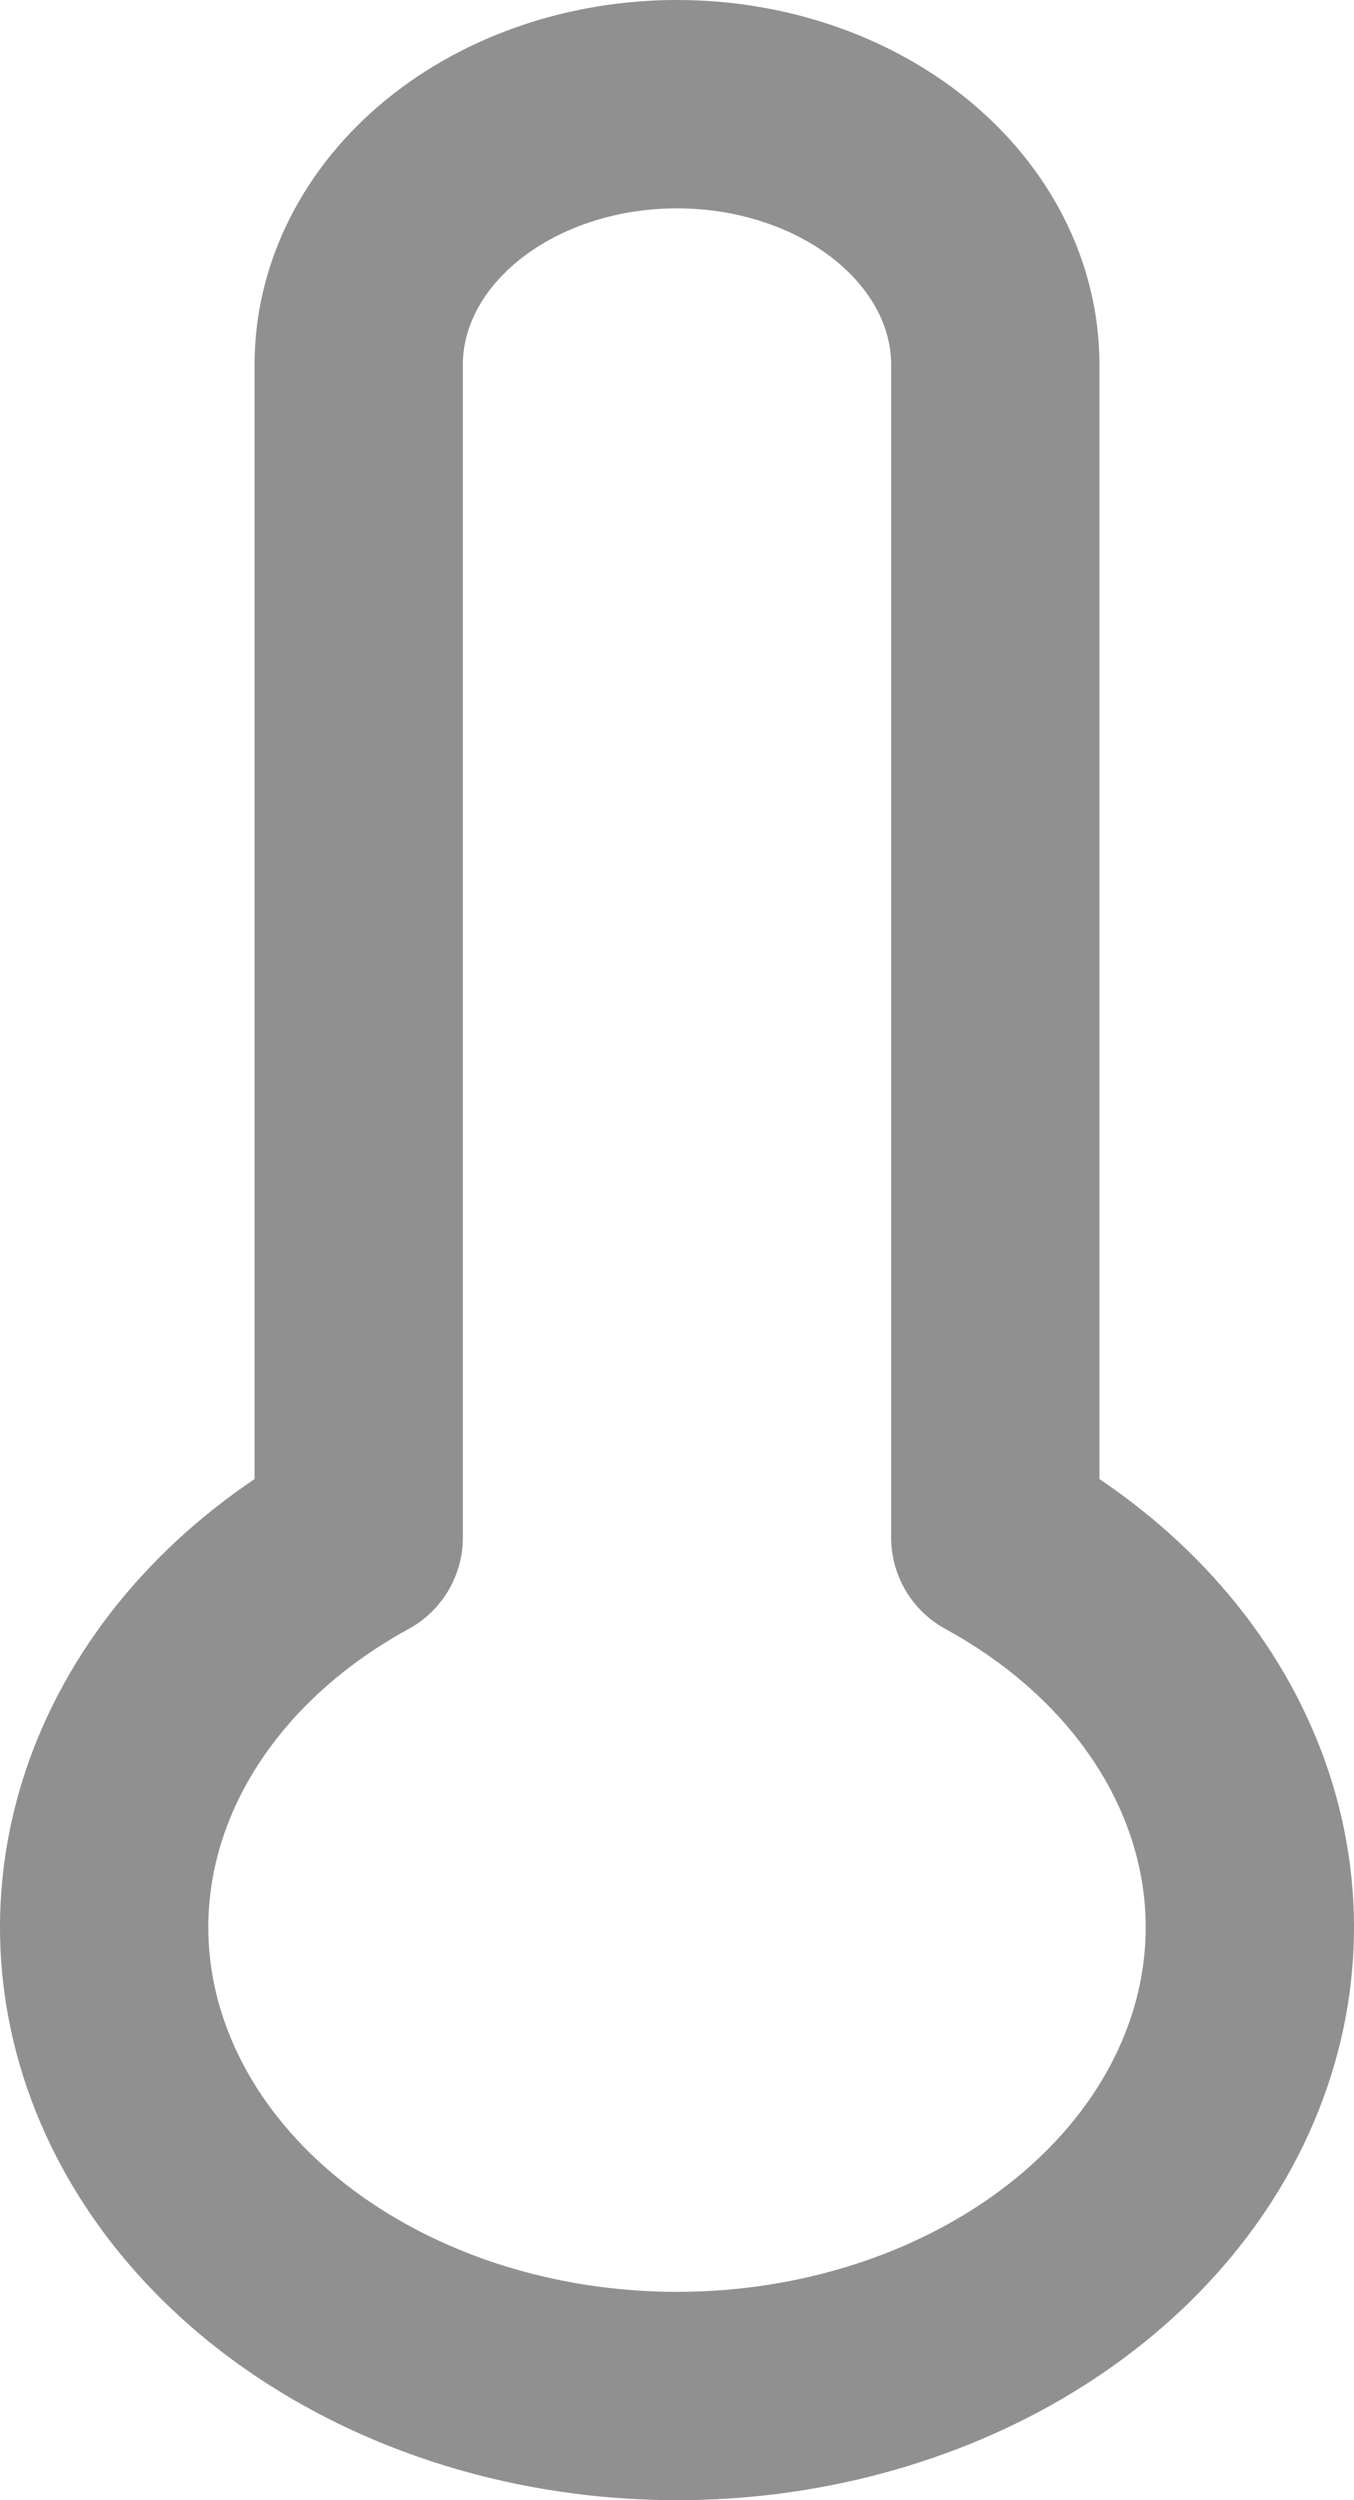 <svg width="13" height="24" viewBox="0 0 13 24" fill="none" xmlns="http://www.w3.org/2000/svg">
<path d="M9.556 14.759L9.556 3.5C9.556 2.837 9.234 2.201 8.661 1.732C8.088 1.263 7.31 1 6.5 1C5.69 1 4.912 1.263 4.339 1.732C3.766 2.201 3.444 2.837 3.444 3.5L3.444 14.759C2.463 15.295 1.719 16.076 1.322 16.984C0.924 17.893 0.894 18.883 1.237 19.806C1.579 20.73 2.276 21.539 3.224 22.114C4.171 22.689 5.32 23 6.5 23C7.68 23 8.829 22.689 9.776 22.114C10.724 21.539 11.421 20.73 11.763 19.806C12.106 18.883 12.076 17.893 11.678 16.984C11.281 16.076 10.537 15.295 9.556 14.759Z" stroke="#222222" stroke-opacity="0.5" stroke-width="2" stroke-linecap="round" stroke-linejoin="round"/>
</svg>
